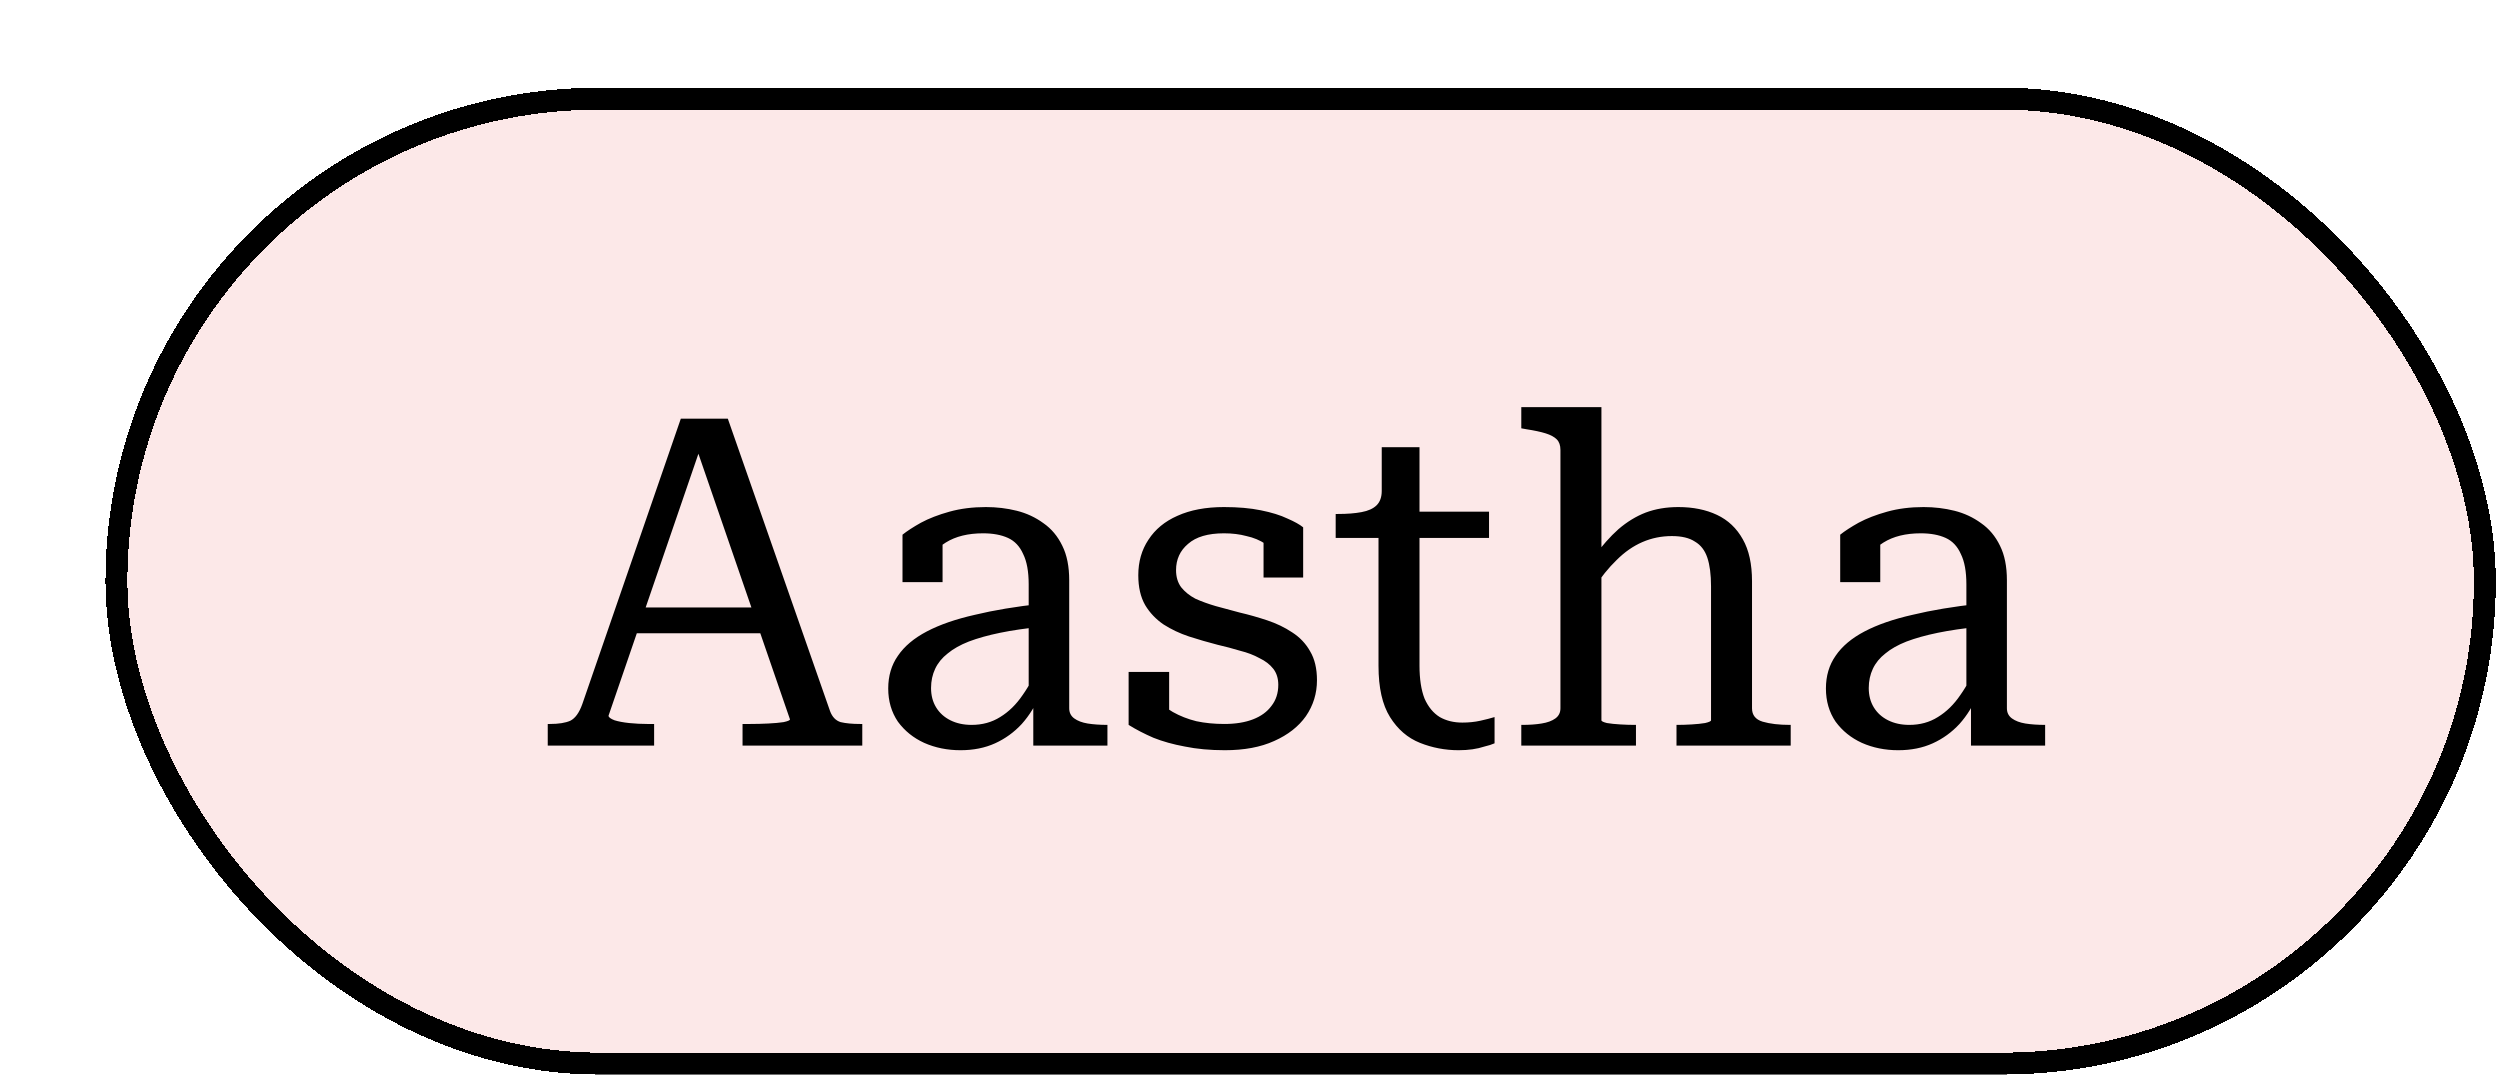 <svg width="114" height="49" viewBox="0 0 114 49" fill="none" xmlns="http://www.w3.org/2000/svg">
<g filter="url(#filter0_d_430_65)">
<rect x="0.809" width="109" height="45" rx="22.5" fill="#FCE8E8" shape-rendering="crispEdges"/>
<path d="M24.715 23.7H31.036L31.057 24.876H24.589L24.715 23.7ZM27.571 15.888L27.907 16.518L23.749 28.635C23.749 28.705 23.84 28.775 24.022 28.845C24.204 28.901 24.428 28.943 24.694 28.971C24.974 28.999 25.247 29.013 25.513 29.013H25.828V30H20.977V29.013H21.082C21.474 29.013 21.782 28.964 22.006 28.866C22.23 28.754 22.412 28.502 22.552 28.11L27.046 15.09H29.188L33.85 28.425C33.948 28.691 34.109 28.859 34.333 28.929C34.571 28.985 34.865 29.013 35.215 29.013H35.32V30H29.86V29.013H30.217C30.483 29.013 30.756 29.006 31.036 28.992C31.316 28.978 31.547 28.957 31.729 28.929C31.925 28.887 32.023 28.845 32.023 28.803L27.571 15.888ZM43.475 23.532V24.582C42.775 24.652 42.152 24.743 41.606 24.855C41.06 24.967 40.584 25.1 40.178 25.254C39.786 25.408 39.464 25.59 39.212 25.8C38.96 25.996 38.771 26.227 38.645 26.493C38.519 26.759 38.456 27.053 38.456 27.375C38.456 27.711 38.533 28.005 38.687 28.257C38.841 28.509 39.058 28.705 39.338 28.845C39.618 28.985 39.94 29.055 40.304 29.055C40.794 29.055 41.228 28.936 41.606 28.698C41.998 28.46 42.341 28.124 42.635 27.69C42.943 27.256 43.209 26.745 43.433 26.157V27.648C43.223 28.166 42.943 28.621 42.593 29.013C42.243 29.391 41.837 29.685 41.375 29.895C40.913 30.105 40.388 30.21 39.8 30.21C39.198 30.21 38.645 30.098 38.141 29.874C37.651 29.65 37.252 29.328 36.944 28.908C36.65 28.474 36.503 27.97 36.503 27.396C36.503 26.822 36.65 26.325 36.944 25.905C37.238 25.471 37.679 25.1 38.267 24.792C38.855 24.484 39.583 24.232 40.451 24.036C41.319 23.826 42.327 23.658 43.475 23.532ZM43.118 30V27.753L42.908 27.69V22.65C42.908 22.062 42.824 21.6 42.656 21.264C42.502 20.914 42.271 20.669 41.963 20.529C41.655 20.389 41.277 20.319 40.829 20.319C40.143 20.319 39.576 20.459 39.128 20.739C38.694 21.019 38.344 21.348 38.078 21.726C38.05 21.558 38.057 21.404 38.099 21.264C38.141 21.124 38.204 20.998 38.288 20.886C38.372 20.774 38.47 20.676 38.582 20.592C38.708 20.508 38.841 20.438 38.981 20.382V22.545H37.154V20.382C37.364 20.214 37.644 20.032 37.994 19.836C38.358 19.64 38.792 19.472 39.296 19.332C39.8 19.192 40.353 19.122 40.955 19.122C41.445 19.122 41.914 19.178 42.362 19.29C42.81 19.402 43.216 19.591 43.58 19.857C43.944 20.109 44.231 20.452 44.441 20.886C44.651 21.306 44.756 21.831 44.756 22.461V28.299C44.756 28.495 44.833 28.649 44.987 28.761C45.141 28.873 45.344 28.95 45.596 28.992C45.862 29.034 46.163 29.055 46.499 29.055V30H43.118ZM54.29 27.228C54.29 26.934 54.213 26.689 54.059 26.493C53.905 26.297 53.695 26.136 53.429 26.01C53.177 25.87 52.883 25.758 52.547 25.674C52.225 25.576 51.882 25.485 51.518 25.401C51.084 25.289 50.65 25.163 50.216 25.023C49.796 24.883 49.411 24.701 49.061 24.477C48.711 24.239 48.431 23.945 48.221 23.595C48.011 23.231 47.906 22.776 47.906 22.23C47.906 21.614 48.06 21.075 48.368 20.613C48.676 20.137 49.117 19.773 49.691 19.521C50.279 19.255 50.986 19.122 51.812 19.122C52.456 19.122 53.016 19.171 53.492 19.269C53.982 19.367 54.388 19.493 54.71 19.647C55.032 19.787 55.27 19.92 55.424 20.046V22.335H53.618V20.361C53.772 20.361 53.898 20.389 53.996 20.445C54.108 20.487 54.192 20.557 54.248 20.655C54.304 20.739 54.339 20.844 54.353 20.97C54.367 21.096 54.353 21.236 54.311 21.39C54.157 21.152 53.954 20.956 53.702 20.802C53.45 20.634 53.163 20.515 52.841 20.445C52.533 20.361 52.19 20.319 51.812 20.319C51.084 20.319 50.538 20.48 50.174 20.802C49.81 21.11 49.628 21.509 49.628 21.999C49.628 22.307 49.705 22.566 49.859 22.776C50.027 22.986 50.244 23.161 50.51 23.301C50.79 23.427 51.098 23.539 51.434 23.637C51.784 23.735 52.148 23.833 52.526 23.931C52.946 24.029 53.366 24.148 53.786 24.288C54.206 24.428 54.584 24.61 54.92 24.834C55.27 25.058 55.543 25.345 55.739 25.695C55.949 26.045 56.054 26.486 56.054 27.018C56.054 27.62 55.886 28.166 55.55 28.656C55.214 29.132 54.731 29.51 54.101 29.79C53.485 30.07 52.736 30.21 51.854 30.21C51.182 30.21 50.573 30.154 50.027 30.042C49.495 29.944 49.019 29.811 48.599 29.643C48.179 29.461 47.801 29.265 47.465 29.055V26.64H49.313V29.307C49.103 29.181 48.942 29.055 48.83 28.929C48.718 28.803 48.641 28.677 48.599 28.551C48.557 28.425 48.543 28.299 48.557 28.173C48.571 28.033 48.599 27.893 48.641 27.753C48.879 28.047 49.159 28.285 49.481 28.467C49.803 28.649 50.16 28.789 50.552 28.887C50.944 28.971 51.371 29.013 51.833 29.013C52.337 29.013 52.771 28.943 53.135 28.803C53.499 28.663 53.779 28.46 53.975 28.194C54.185 27.928 54.29 27.606 54.29 27.228ZM56.907 20.529V19.437H57.012C57.432 19.437 57.789 19.409 58.083 19.353C58.391 19.297 58.622 19.192 58.776 19.038C58.93 18.884 59.007 18.667 59.007 18.387L60.372 19.332H63.9V20.529H56.907ZM60.729 26.346C60.729 26.962 60.806 27.466 60.96 27.858C61.128 28.236 61.359 28.516 61.653 28.698C61.947 28.866 62.29 28.95 62.682 28.95C62.976 28.95 63.249 28.922 63.501 28.866C63.753 28.81 63.97 28.754 64.152 28.698V29.895C64.026 29.951 63.872 30 63.69 30.042C63.522 30.098 63.34 30.14 63.144 30.168C62.948 30.196 62.738 30.21 62.514 30.21C61.898 30.21 61.31 30.098 60.75 29.874C60.19 29.65 59.735 29.258 59.385 28.698C59.035 28.138 58.86 27.361 58.86 26.367V19.668L59.007 19.521V16.392H60.729V26.346ZM69.025 14.565V28.845C69.025 28.887 69.109 28.929 69.277 28.971C69.445 28.999 69.648 29.02 69.886 29.034C70.124 29.048 70.341 29.055 70.537 29.055H70.6V30H65.371V29.055H65.413C65.749 29.055 66.043 29.034 66.295 28.992C66.561 28.95 66.771 28.873 66.925 28.761C67.079 28.649 67.156 28.495 67.156 28.299V16.518C67.156 16.308 67.1 16.147 66.988 16.035C66.876 15.923 66.708 15.832 66.484 15.762C66.26 15.692 65.966 15.629 65.602 15.573L65.371 15.531V14.565H69.025ZM77.656 30H72.448V29.055H72.49C72.686 29.055 72.903 29.048 73.141 29.034C73.379 29.02 73.582 28.999 73.75 28.971C73.932 28.929 74.023 28.887 74.023 28.845V22.734C74.023 22.202 73.967 21.768 73.855 21.432C73.743 21.096 73.554 20.851 73.288 20.697C73.036 20.529 72.686 20.445 72.238 20.445C71.762 20.445 71.314 20.536 70.894 20.718C70.474 20.9 70.082 21.173 69.718 21.537C69.354 21.887 69.004 22.321 68.668 22.839V21.411C69.046 20.893 69.424 20.466 69.802 20.13C70.194 19.794 70.607 19.542 71.041 19.374C71.489 19.206 71.986 19.122 72.532 19.122C73.204 19.122 73.792 19.241 74.296 19.479C74.8 19.717 75.192 20.088 75.472 20.592C75.752 21.082 75.892 21.719 75.892 22.503V28.299C75.892 28.607 76.053 28.81 76.375 28.908C76.711 29.006 77.124 29.055 77.614 29.055H77.656V30ZM86.234 23.532V24.582C85.534 24.652 84.911 24.743 84.365 24.855C83.819 24.967 83.343 25.1 82.937 25.254C82.545 25.408 82.223 25.59 81.971 25.8C81.719 25.996 81.53 26.227 81.404 26.493C81.278 26.759 81.215 27.053 81.215 27.375C81.215 27.711 81.292 28.005 81.446 28.257C81.6 28.509 81.817 28.705 82.097 28.845C82.377 28.985 82.699 29.055 83.063 29.055C83.553 29.055 83.987 28.936 84.365 28.698C84.757 28.46 85.1 28.124 85.394 27.69C85.702 27.256 85.968 26.745 86.192 26.157V27.648C85.982 28.166 85.702 28.621 85.352 29.013C85.002 29.391 84.596 29.685 84.134 29.895C83.672 30.105 83.147 30.21 82.559 30.21C81.957 30.21 81.404 30.098 80.9 29.874C80.41 29.65 80.011 29.328 79.703 28.908C79.409 28.474 79.262 27.97 79.262 27.396C79.262 26.822 79.409 26.325 79.703 25.905C79.997 25.471 80.438 25.1 81.026 24.792C81.614 24.484 82.342 24.232 83.21 24.036C84.078 23.826 85.086 23.658 86.234 23.532ZM85.877 30V27.753L85.667 27.69V22.65C85.667 22.062 85.583 21.6 85.415 21.264C85.261 20.914 85.03 20.669 84.722 20.529C84.414 20.389 84.036 20.319 83.588 20.319C82.902 20.319 82.335 20.459 81.887 20.739C81.453 21.019 81.103 21.348 80.837 21.726C80.809 21.558 80.816 21.404 80.858 21.264C80.9 21.124 80.963 20.998 81.047 20.886C81.131 20.774 81.229 20.676 81.341 20.592C81.467 20.508 81.6 20.438 81.74 20.382V22.545H79.913V20.382C80.123 20.214 80.403 20.032 80.753 19.836C81.117 19.64 81.551 19.472 82.055 19.332C82.559 19.192 83.112 19.122 83.714 19.122C84.204 19.122 84.673 19.178 85.121 19.29C85.569 19.402 85.975 19.591 86.339 19.857C86.703 20.109 86.99 20.452 87.2 20.886C87.41 21.306 87.515 21.831 87.515 22.461V28.299C87.515 28.495 87.592 28.649 87.746 28.761C87.9 28.873 88.103 28.95 88.355 28.992C88.621 29.034 88.922 29.055 89.258 29.055V30H85.877Z" fill="black"/>
<rect x="1.309" y="0.5" width="108" height="44" rx="22" stroke="black" shape-rendering="crispEdges"/>
</g>
<defs>
<filter id="filter0_d_430_65" x="0.809" y="0" width="113" height="49" filterUnits="userSpaceOnUse" color-interpolation-filters="sRGB">
<feFlood flood-opacity="0" result="BackgroundImageFix"/>
<feColorMatrix in="SourceAlpha" type="matrix" values="0 0 0 0 0 0 0 0 0 0 0 0 0 0 0 0 0 0 127 0" result="hardAlpha"/>
<feOffset dx="4" dy="4"/>
<feComposite in2="hardAlpha" operator="out"/>
<feColorMatrix type="matrix" values="0 0 0 0 0 0 0 0 0 0 0 0 0 0 0 0 0 0 1 0"/>
<feBlend mode="normal" in2="BackgroundImageFix" result="effect1_dropShadow_430_65"/>
<feBlend mode="normal" in="SourceGraphic" in2="effect1_dropShadow_430_65" result="shape"/>
</filter>
</defs>
</svg>
